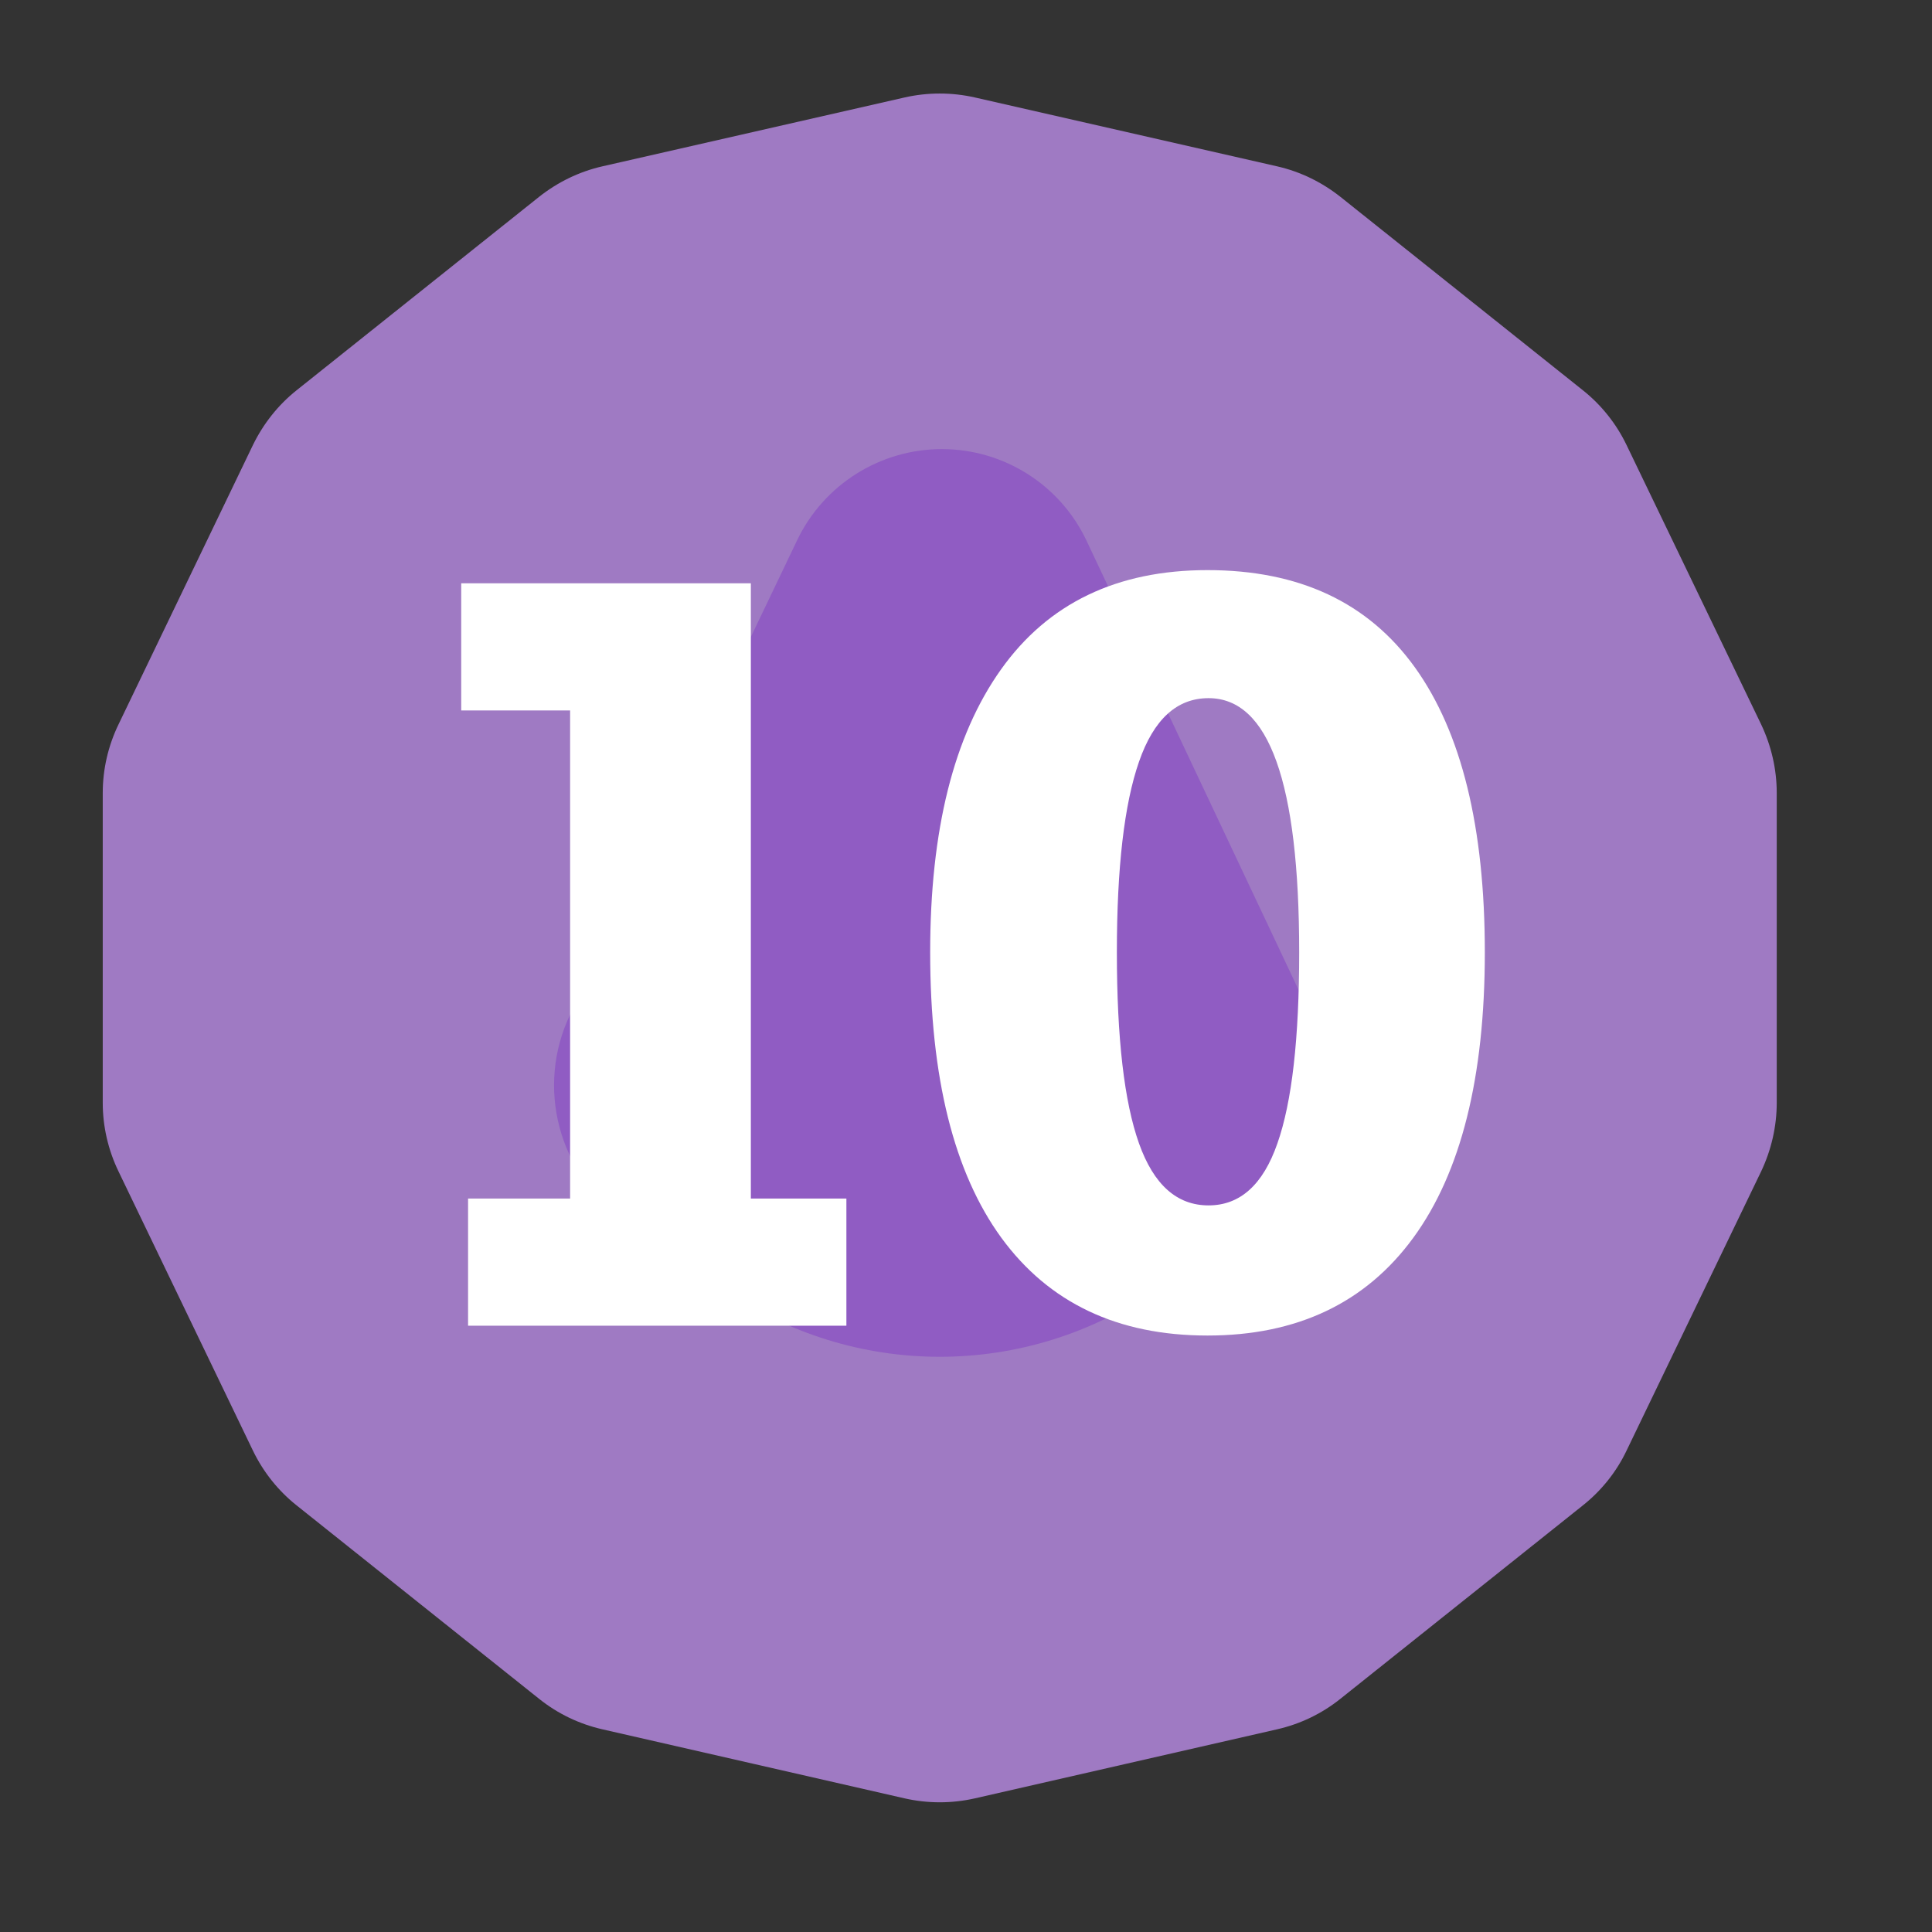 <?xml version="1.0" encoding="UTF-8" standalone="no"?><!DOCTYPE svg PUBLIC "-//W3C//DTD SVG 1.1//EN" "http://www.w3.org/Graphics/SVG/1.1/DTD/svg11.dtd"><svg width="100%" height="100%" viewBox="0 0 11 11" version="1.1" xmlns="http://www.w3.org/2000/svg" xmlns:xlink="http://www.w3.org/1999/xlink" xml:space="preserve" xmlns:serif="http://www.serif.com/" style="fill-rule:evenodd;clip-rule:evenodd;stroke-linejoin:round;stroke-miterlimit:2;"><rect x="0" y="0" width="11" height="11" fill="#333333" stroke="none"/><rect id="d24_10" x="0.071" y="0.117" width="10.56" height="10.56" style="fill:none;"/><g><path d="M5.15,0.555c0.132,-0.03 0.269,-0.03 0.401,-0c0.405,0.092 1.315,0.3 1.72,0.392c0.132,0.03 0.255,0.09 0.361,0.174c0.325,0.259 1.055,0.841 1.379,1.1c0.106,0.084 0.192,0.192 0.25,0.313c0.18,0.374 0.586,1.216 0.766,1.59c0.058,0.122 0.089,0.255 0.089,0.391l-0,1.764c-0,0.135 -0.031,0.269 -0.089,0.391c-0.18,0.374 -0.586,1.215 -0.766,1.589c-0.058,0.122 -0.144,0.229 -0.25,0.313c-0.324,0.259 -1.054,0.841 -1.379,1.1c-0.106,0.085 -0.229,0.144 -0.361,0.174c-0.405,0.093 -1.315,0.3 -1.72,0.393c-0.132,0.03 -0.269,0.03 -0.401,-0c-0.405,-0.093 -1.315,-0.3 -1.72,-0.393c-0.132,-0.03 -0.255,-0.089 -0.361,-0.174c-0.324,-0.259 -1.055,-0.841 -1.379,-1.1c-0.106,-0.084 -0.191,-0.191 -0.25,-0.313c-0.18,-0.374 -0.585,-1.215 -0.765,-1.589c-0.059,-0.122 -0.09,-0.256 -0.09,-0.391l0,-1.764c0,-0.136 0.031,-0.269 0.09,-0.391c0.18,-0.374 0.585,-1.216 0.765,-1.59c0.059,-0.121 0.144,-0.229 0.25,-0.313c0.324,-0.259 1.055,-0.841 1.379,-1.1c0.106,-0.084 0.229,-0.144 0.361,-0.174c0.405,-0.092 1.315,-0.3 1.72,-0.392Z" style="fill:#9f7ac3;"/><path d="M4.539,3.075c0.152,-0.317 0.474,-0.519 0.826,-0.518c0.352,0.001 0.672,0.204 0.822,0.523c0.435,0.922 0.946,2.005 1.274,2.699c0.194,0.411 0.063,0.901 -0.309,1.161c-0.174,0.122 -0.368,0.258 -0.563,0.395c-0.744,0.52 -1.733,0.52 -2.477,-0c-0.193,-0.136 -0.386,-0.271 -0.56,-0.392c-0.373,-0.261 -0.503,-0.755 -0.306,-1.166c0.333,-0.695 0.852,-1.78 1.293,-2.702Z" style="fill:#905cc3;"/></g><g><path d="M4.819,6.824l-0,0.724l-2.154,-0l0,-0.724l0.581,0l-0,-2.779l-0.62,-0l-0,-0.724l1.649,0l-0,3.503l0.544,0Z" style="fill:#fff;fill-rule:nonzero;"/><path d="M8.454,5.422c-0,0.712 -0.136,1.254 -0.407,1.625c-0.271,0.371 -0.662,0.557 -1.172,0.557c-0.512,-0 -0.903,-0.186 -1.174,-0.557c-0.27,-0.371 -0.405,-0.913 -0.405,-1.625c0,-0.696 0.134,-1.232 0.403,-1.61c0.268,-0.377 0.66,-0.566 1.176,-0.566c0.522,-0 0.915,0.184 1.181,0.554c0.265,0.369 0.398,0.91 0.398,1.622Zm-2.095,-0c0,0.49 0.042,0.852 0.126,1.088c0.084,0.236 0.216,0.353 0.396,0.353c0.179,0 0.31,-0.117 0.392,-0.353c0.083,-0.236 0.124,-0.598 0.124,-1.088c-0,-0.965 -0.172,-1.447 -0.516,-1.447c-0.18,-0 -0.312,0.12 -0.396,0.362c-0.084,0.241 -0.126,0.603 -0.126,1.085Z" style="fill:#fff;fill-rule:nonzero;"/></g></svg>